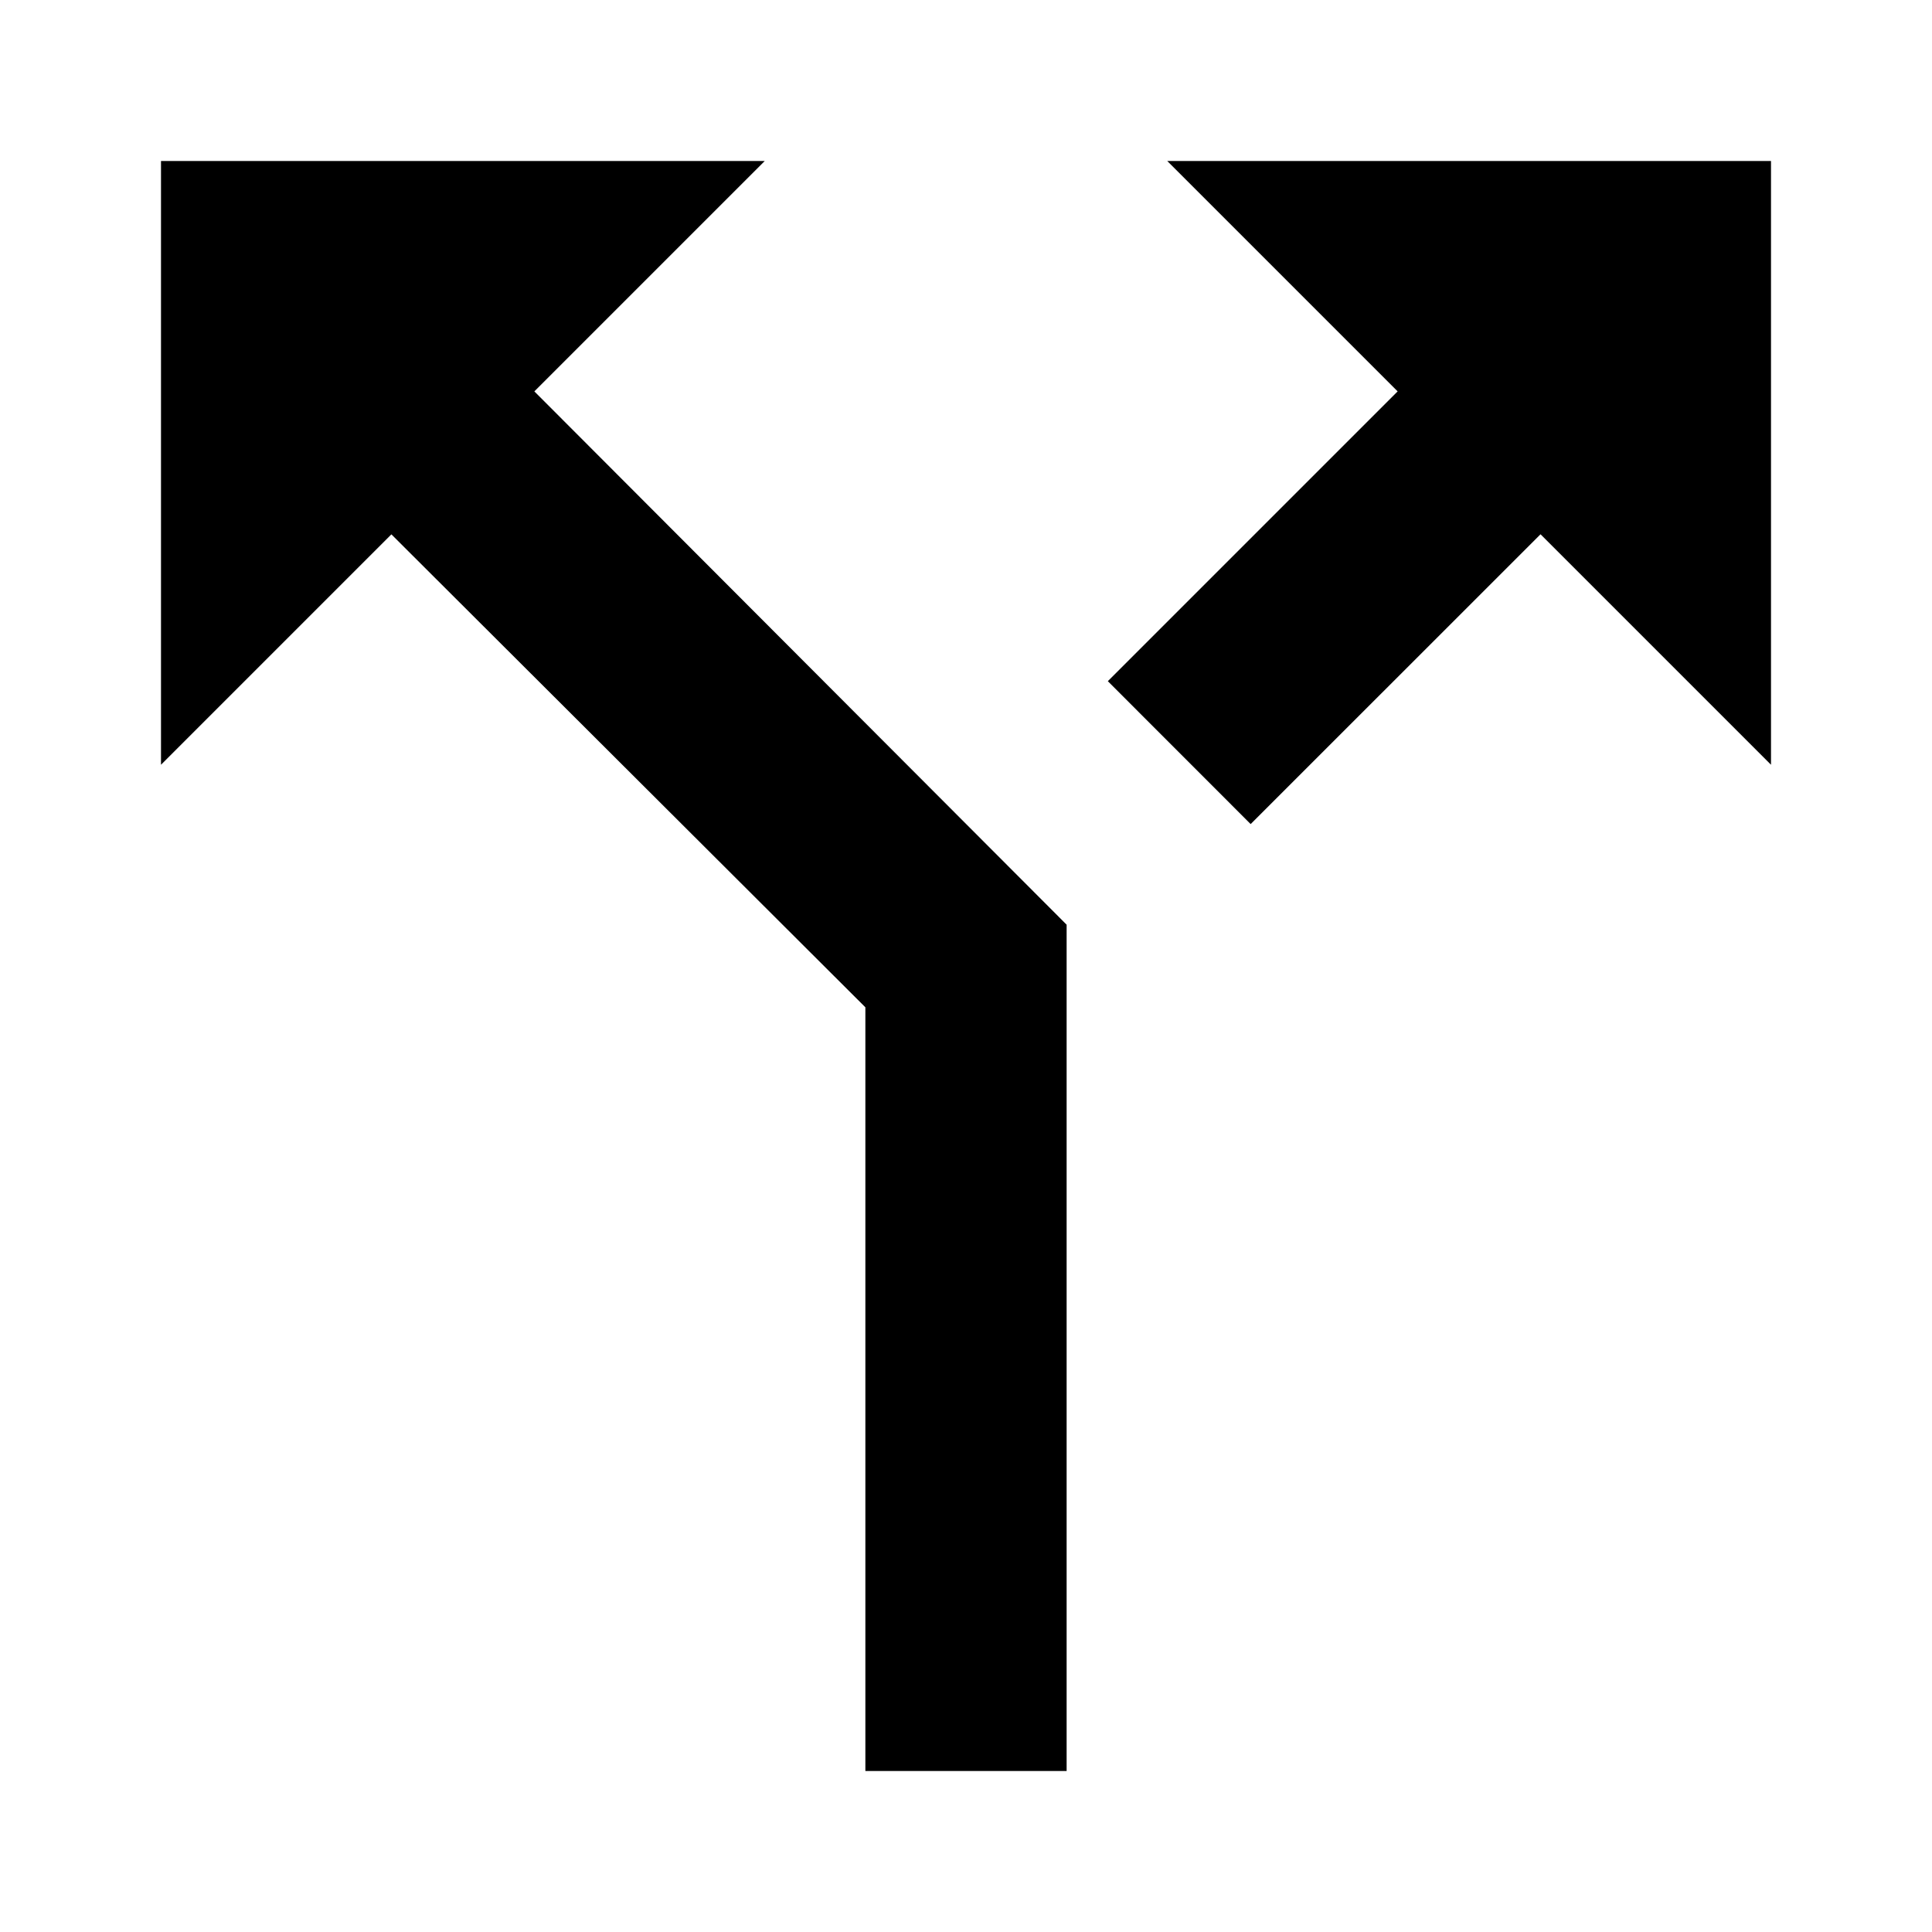 <svg version="1.1" id="master" xmlns="http://www.w3.org/2000/svg" xmlns:xlink="http://www.w3.org/1999/xlink" x="0px" y="0px"
	 width="24px" height="24px" viewBox="0 0 24 24" enable-background="new 0 0 24 24" xml:space="preserve">
<path d="M14.5,2l2.862,2.862l-3.6,3.6l1.774,1.775l3.601-3.6L22,9.5V2H14.5z M9.5,2H2v7.5l2.862-2.862l5.888,5.875V22h2.5V11.487
	L6.638,4.862L9.5,2z"/>
</svg>
